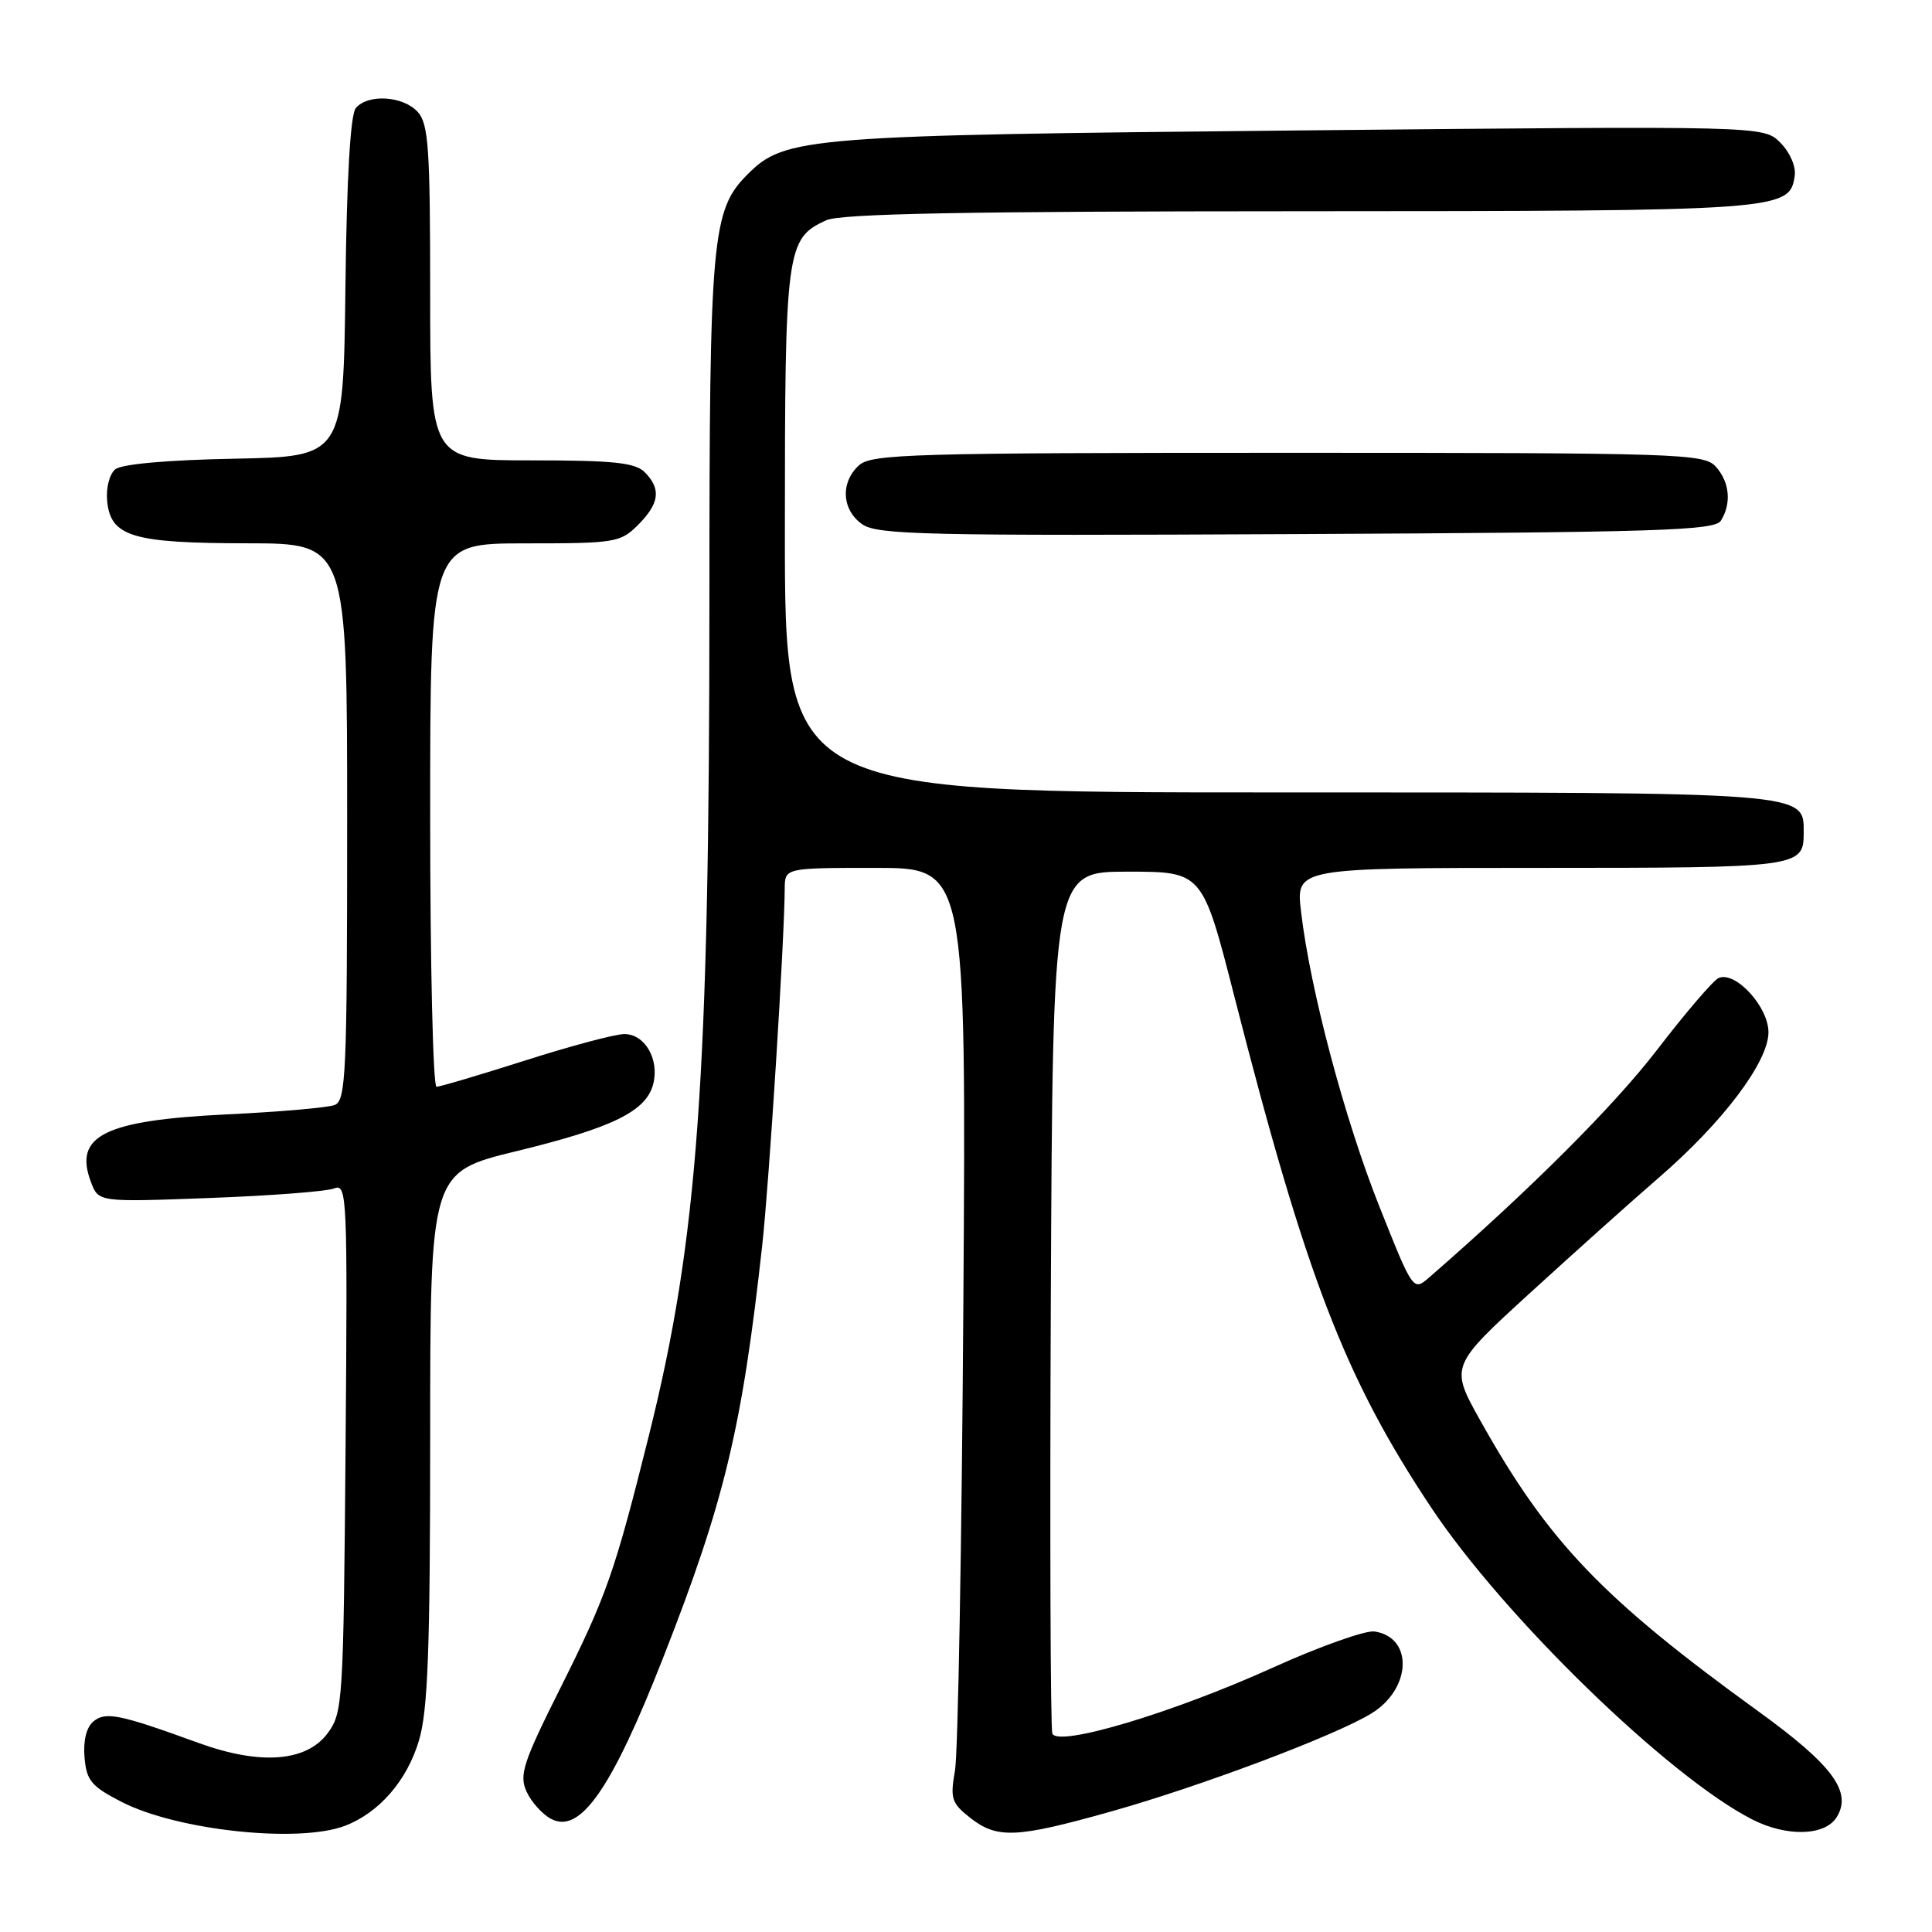 <?xml version="1.0" encoding="UTF-8" standalone="no"?>
<!DOCTYPE svg PUBLIC "-//W3C//DTD SVG 1.1//EN" "http://www.w3.org/Graphics/SVG/1.1/DTD/svg11.dtd" >
<svg xmlns="http://www.w3.org/2000/svg" xmlns:xlink="http://www.w3.org/1999/xlink" version="1.1" viewBox="0 0 256 256">
 <g >
 <path fill="currentColor"
d=" M 45.68 241.94 C 50.22 240.22 53.94 235.94 55.52 230.61 C 56.70 226.64 57.00 218.57 57.00 190.48 C 57.00 155.32 57.00 155.32 68.45 152.53 C 81.20 149.43 85.65 147.24 86.56 143.62 C 87.38 140.34 85.44 137.00 82.71 137.02 C 81.50 137.03 75.59 138.60 69.59 140.52 C 63.59 142.43 58.31 144.00 57.84 144.00 C 57.38 144.00 57.00 127.80 57.00 108.00 C 57.00 72.00 57.00 72.00 69.55 72.00 C 81.53 72.00 82.20 71.89 84.55 69.55 C 87.39 66.70 87.63 64.78 85.43 62.57 C 84.16 61.30 81.30 61.00 70.43 61.00 C 57.00 61.00 57.00 61.00 57.00 38.83 C 57.00 19.60 56.78 16.41 55.35 14.83 C 53.41 12.70 48.73 12.41 47.14 14.33 C 46.43 15.19 45.94 23.59 45.77 38.08 C 45.50 60.50 45.50 60.50 31.07 60.78 C 22.17 60.95 16.11 61.49 15.27 62.19 C 14.50 62.83 14.03 64.68 14.20 66.39 C 14.66 71.11 17.52 71.97 32.75 71.99 C 46.00 72.00 46.00 72.00 46.00 108.89 C 46.00 142.31 45.84 145.85 44.34 146.42 C 43.43 146.77 37.02 147.33 30.09 147.66 C 13.80 148.45 9.71 150.48 12.06 156.65 C 13.06 159.29 13.06 159.29 27.78 158.74 C 35.88 158.44 43.30 157.87 44.29 157.47 C 45.99 156.79 46.06 158.48 45.79 191.81 C 45.51 225.62 45.43 226.96 43.40 229.68 C 40.59 233.45 34.48 233.91 26.37 230.97 C 15.83 227.14 13.99 226.76 12.38 228.10 C 11.45 228.87 11.01 230.65 11.20 232.86 C 11.46 235.94 12.10 236.70 16.11 238.76 C 23.47 242.54 39.53 244.26 45.68 241.94 Z  M 147.12 240.06 C 159.03 236.72 176.93 229.98 181.72 227.04 C 187.04 223.78 187.30 216.95 182.13 216.18 C 180.95 216.00 174.87 218.16 168.63 220.98 C 155.30 227.01 140.14 231.53 139.44 229.70 C 139.19 229.04 139.10 203.07 139.24 172.00 C 139.50 115.50 139.50 115.50 149.41 115.50 C 159.33 115.50 159.33 115.50 163.55 132.00 C 173.08 169.27 178.19 182.55 189.64 199.76 C 199.26 214.22 221.11 235.45 232.19 241.09 C 236.73 243.41 241.81 243.28 243.36 240.80 C 245.46 237.44 242.85 233.90 233.00 226.77 C 212.28 211.77 205.17 204.33 196.17 188.27 C 192.12 181.03 192.12 181.03 202.81 171.26 C 208.69 165.89 216.30 159.07 219.73 156.11 C 228.27 148.74 234.33 140.71 234.33 136.78 C 234.33 133.41 229.98 128.66 227.74 129.58 C 227.06 129.86 223.38 134.15 219.57 139.11 C 213.88 146.52 202.76 157.63 189.38 169.26 C 187.25 171.11 187.25 171.11 182.75 159.81 C 178.15 148.24 173.58 131.02 172.39 120.75 C 171.72 115.00 171.72 115.00 204.16 115.00 C 238.43 115.00 239.00 114.92 239.00 110.36 C 239.00 104.92 240.09 105.00 169.28 105.00 C 104.00 105.00 104.00 105.00 104.00 70.45 C 104.00 32.97 104.18 31.61 109.47 29.19 C 111.41 28.31 127.78 28.00 172.30 27.99 C 236.19 27.97 237.15 27.90 237.81 23.29 C 237.99 22.05 237.17 20.17 235.90 18.90 C 233.68 16.68 233.68 16.68 172.54 17.28 C 106.80 17.92 104.02 18.14 99.08 23.08 C 94.31 27.84 94.00 31.32 94.00 79.48 C 94.00 143.07 92.47 164.20 86.00 190.14 C 81.45 208.37 80.39 211.41 74.24 223.70 C 69.31 233.54 68.77 235.20 69.77 237.39 C 70.39 238.76 71.85 240.39 73.02 241.01 C 76.86 243.07 81.05 237.06 87.85 219.71 C 96.00 198.95 98.32 189.27 101.00 165.00 C 101.93 156.52 103.93 124.88 103.98 117.75 C 104.00 115.00 104.00 115.00 116.02 115.00 C 128.03 115.00 128.03 115.00 127.65 172.75 C 127.44 204.51 126.94 232.35 126.54 234.61 C 125.89 238.31 126.08 238.92 128.54 240.86 C 132.13 243.67 134.63 243.57 147.12 240.06 Z  M 228.02 69.00 C 229.46 66.73 229.19 63.86 227.35 61.83 C 225.78 60.10 222.70 60.00 170.67 60.00 C 120.88 60.00 115.48 60.16 113.83 61.65 C 111.33 63.91 111.53 67.56 114.25 69.47 C 116.25 70.87 122.74 71.01 171.79 70.77 C 219.64 70.54 227.20 70.30 228.02 69.00 Z "/>
</g>
</svg>